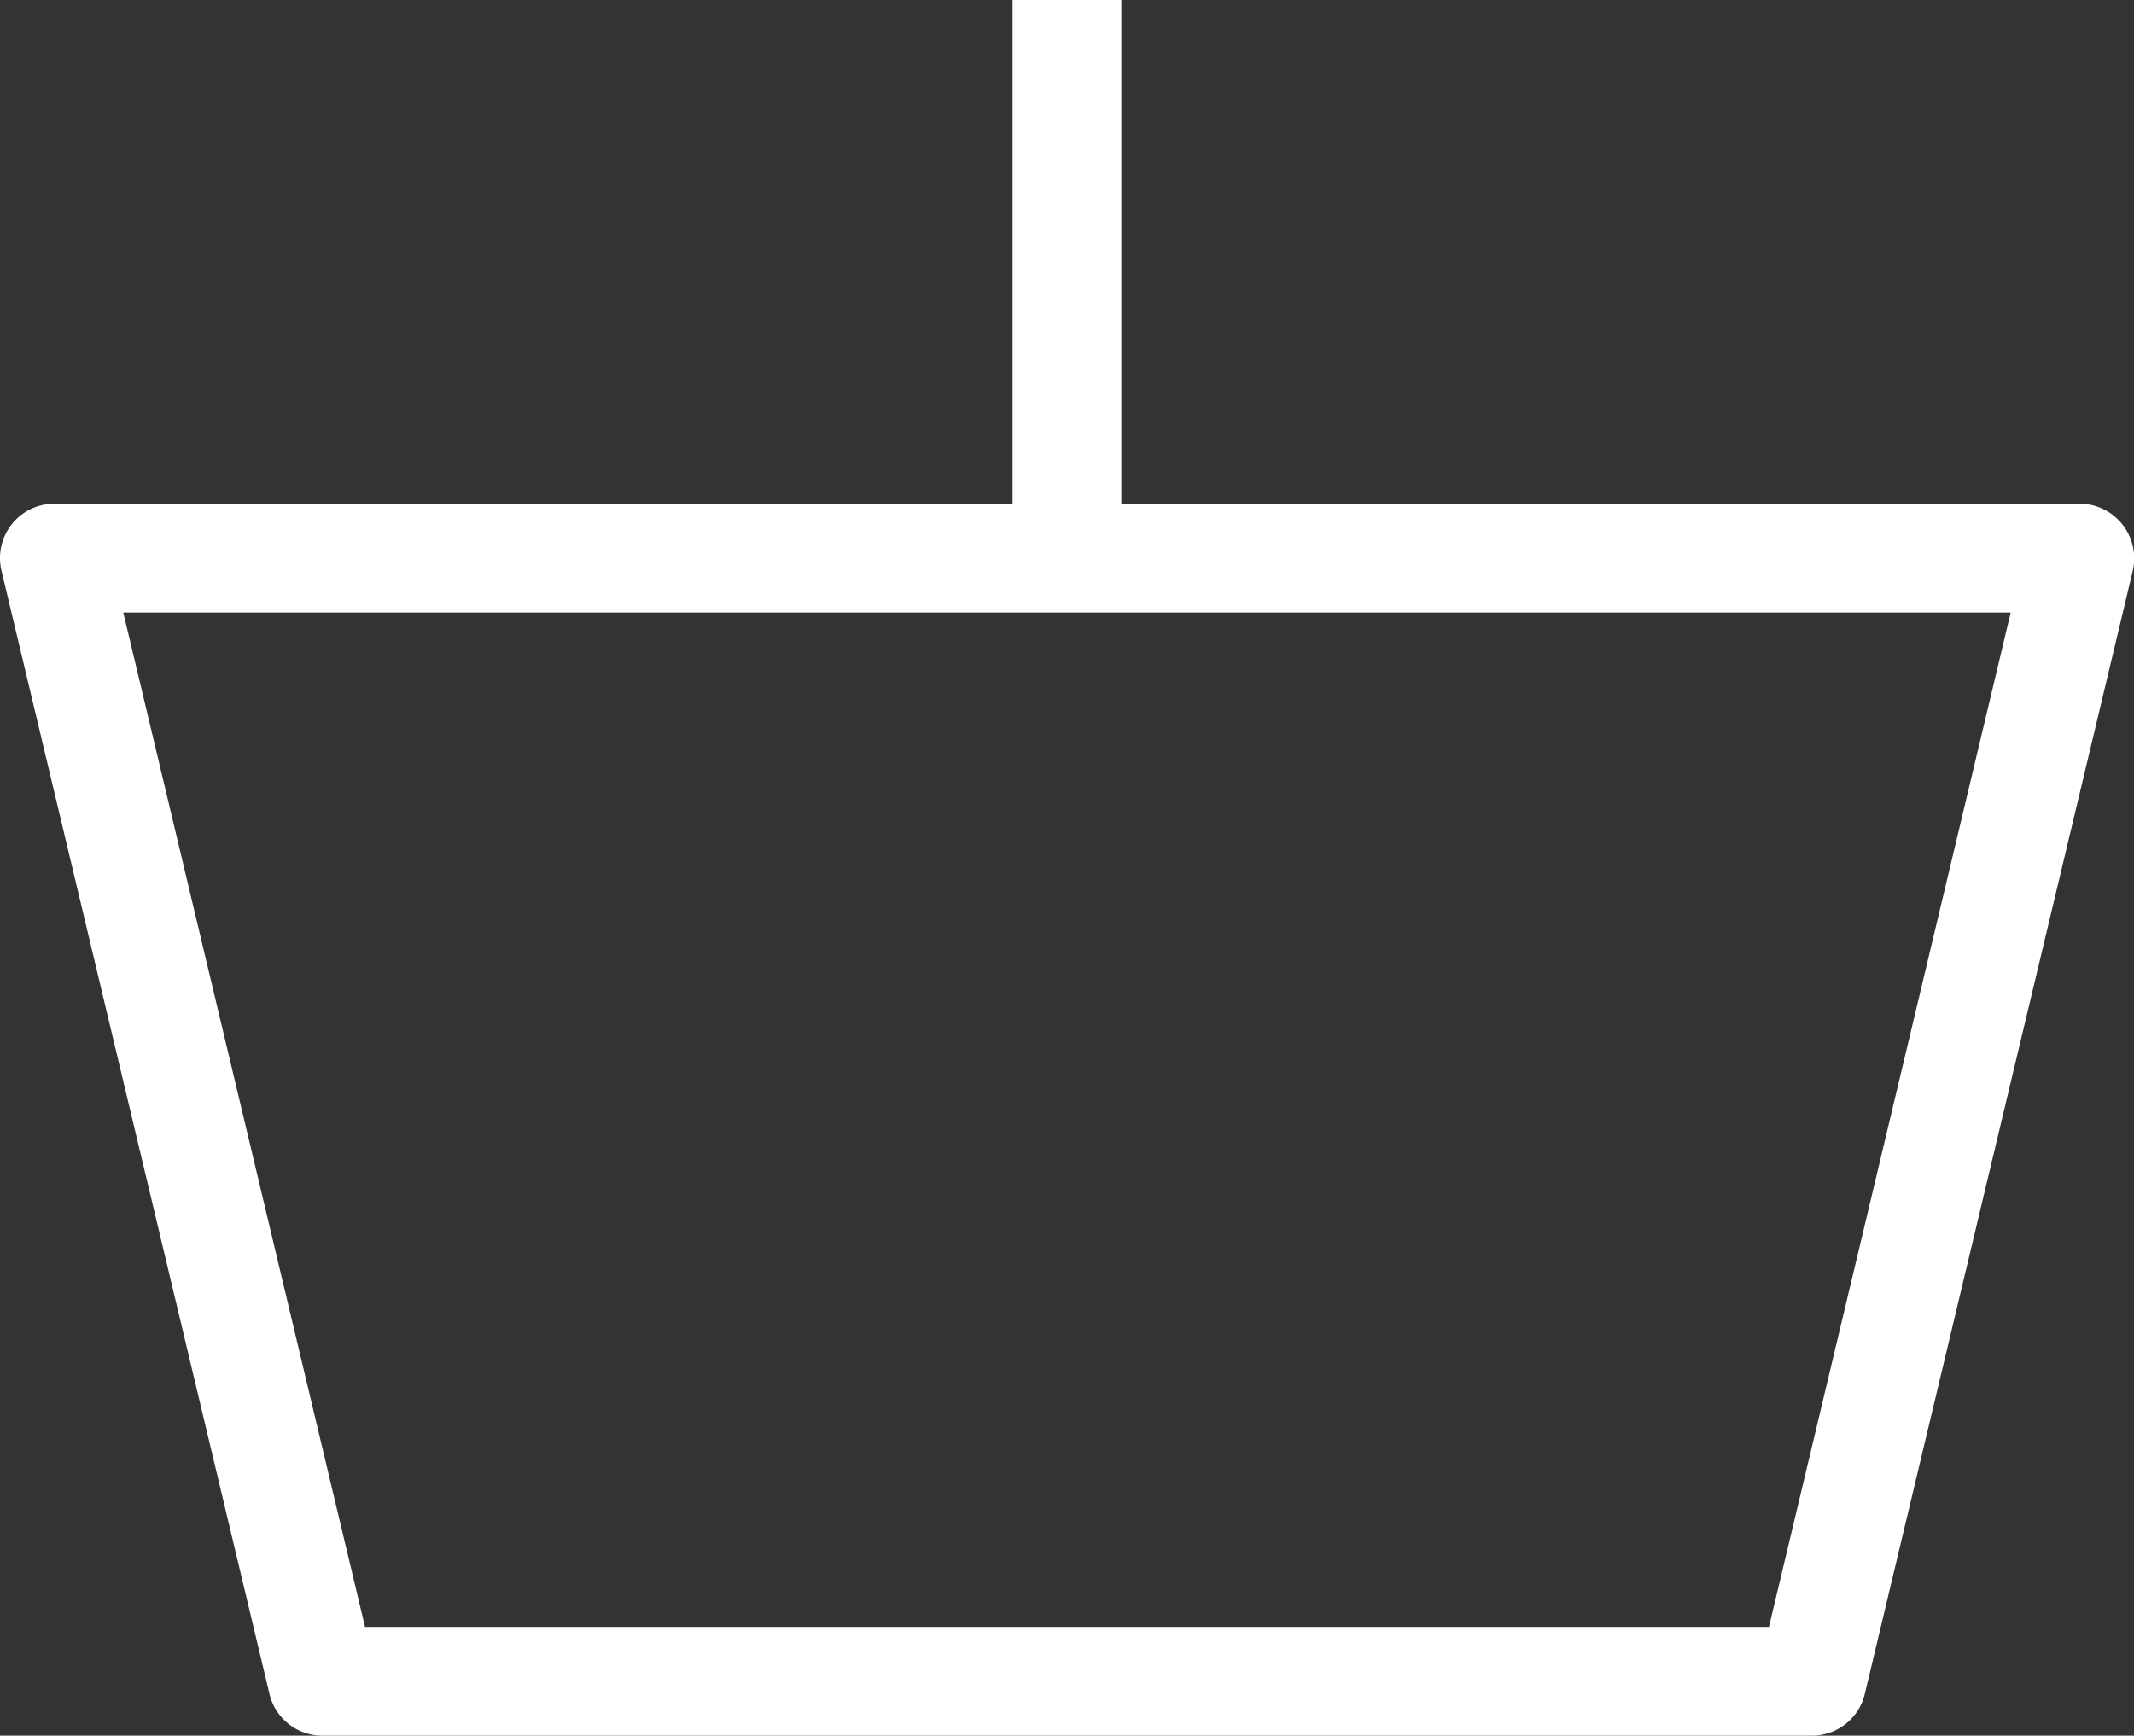 <svg id="Layer_1" data-name="Layer 1" xmlns="http://www.w3.org/2000/svg" viewBox="0 0 302.59 246.14"><rect x="0" y="0" width="302.59" height="246.14" fill="#333333" stroke="none"/><defs><style>.cls-1{fill:#fff;}</style></defs><title>SuperHi_GR_Icon</title><path class="cls-1" d="M300.93,74.36a7.71,7.71,0,0,0-6.05-2.93H159V0H143.58V71.43H7.71a7.71,7.71,0,0,0-7.5,9.5l38,159.29a7.7,7.7,0,0,0,7.5,5.92H256.92a7.71,7.71,0,0,0,7.5-5.92l38-159.29A7.76,7.76,0,0,0,300.93,74.36Zm-50.1,156.36H51.76L17.48,86.86H285.11Z"/></svg>